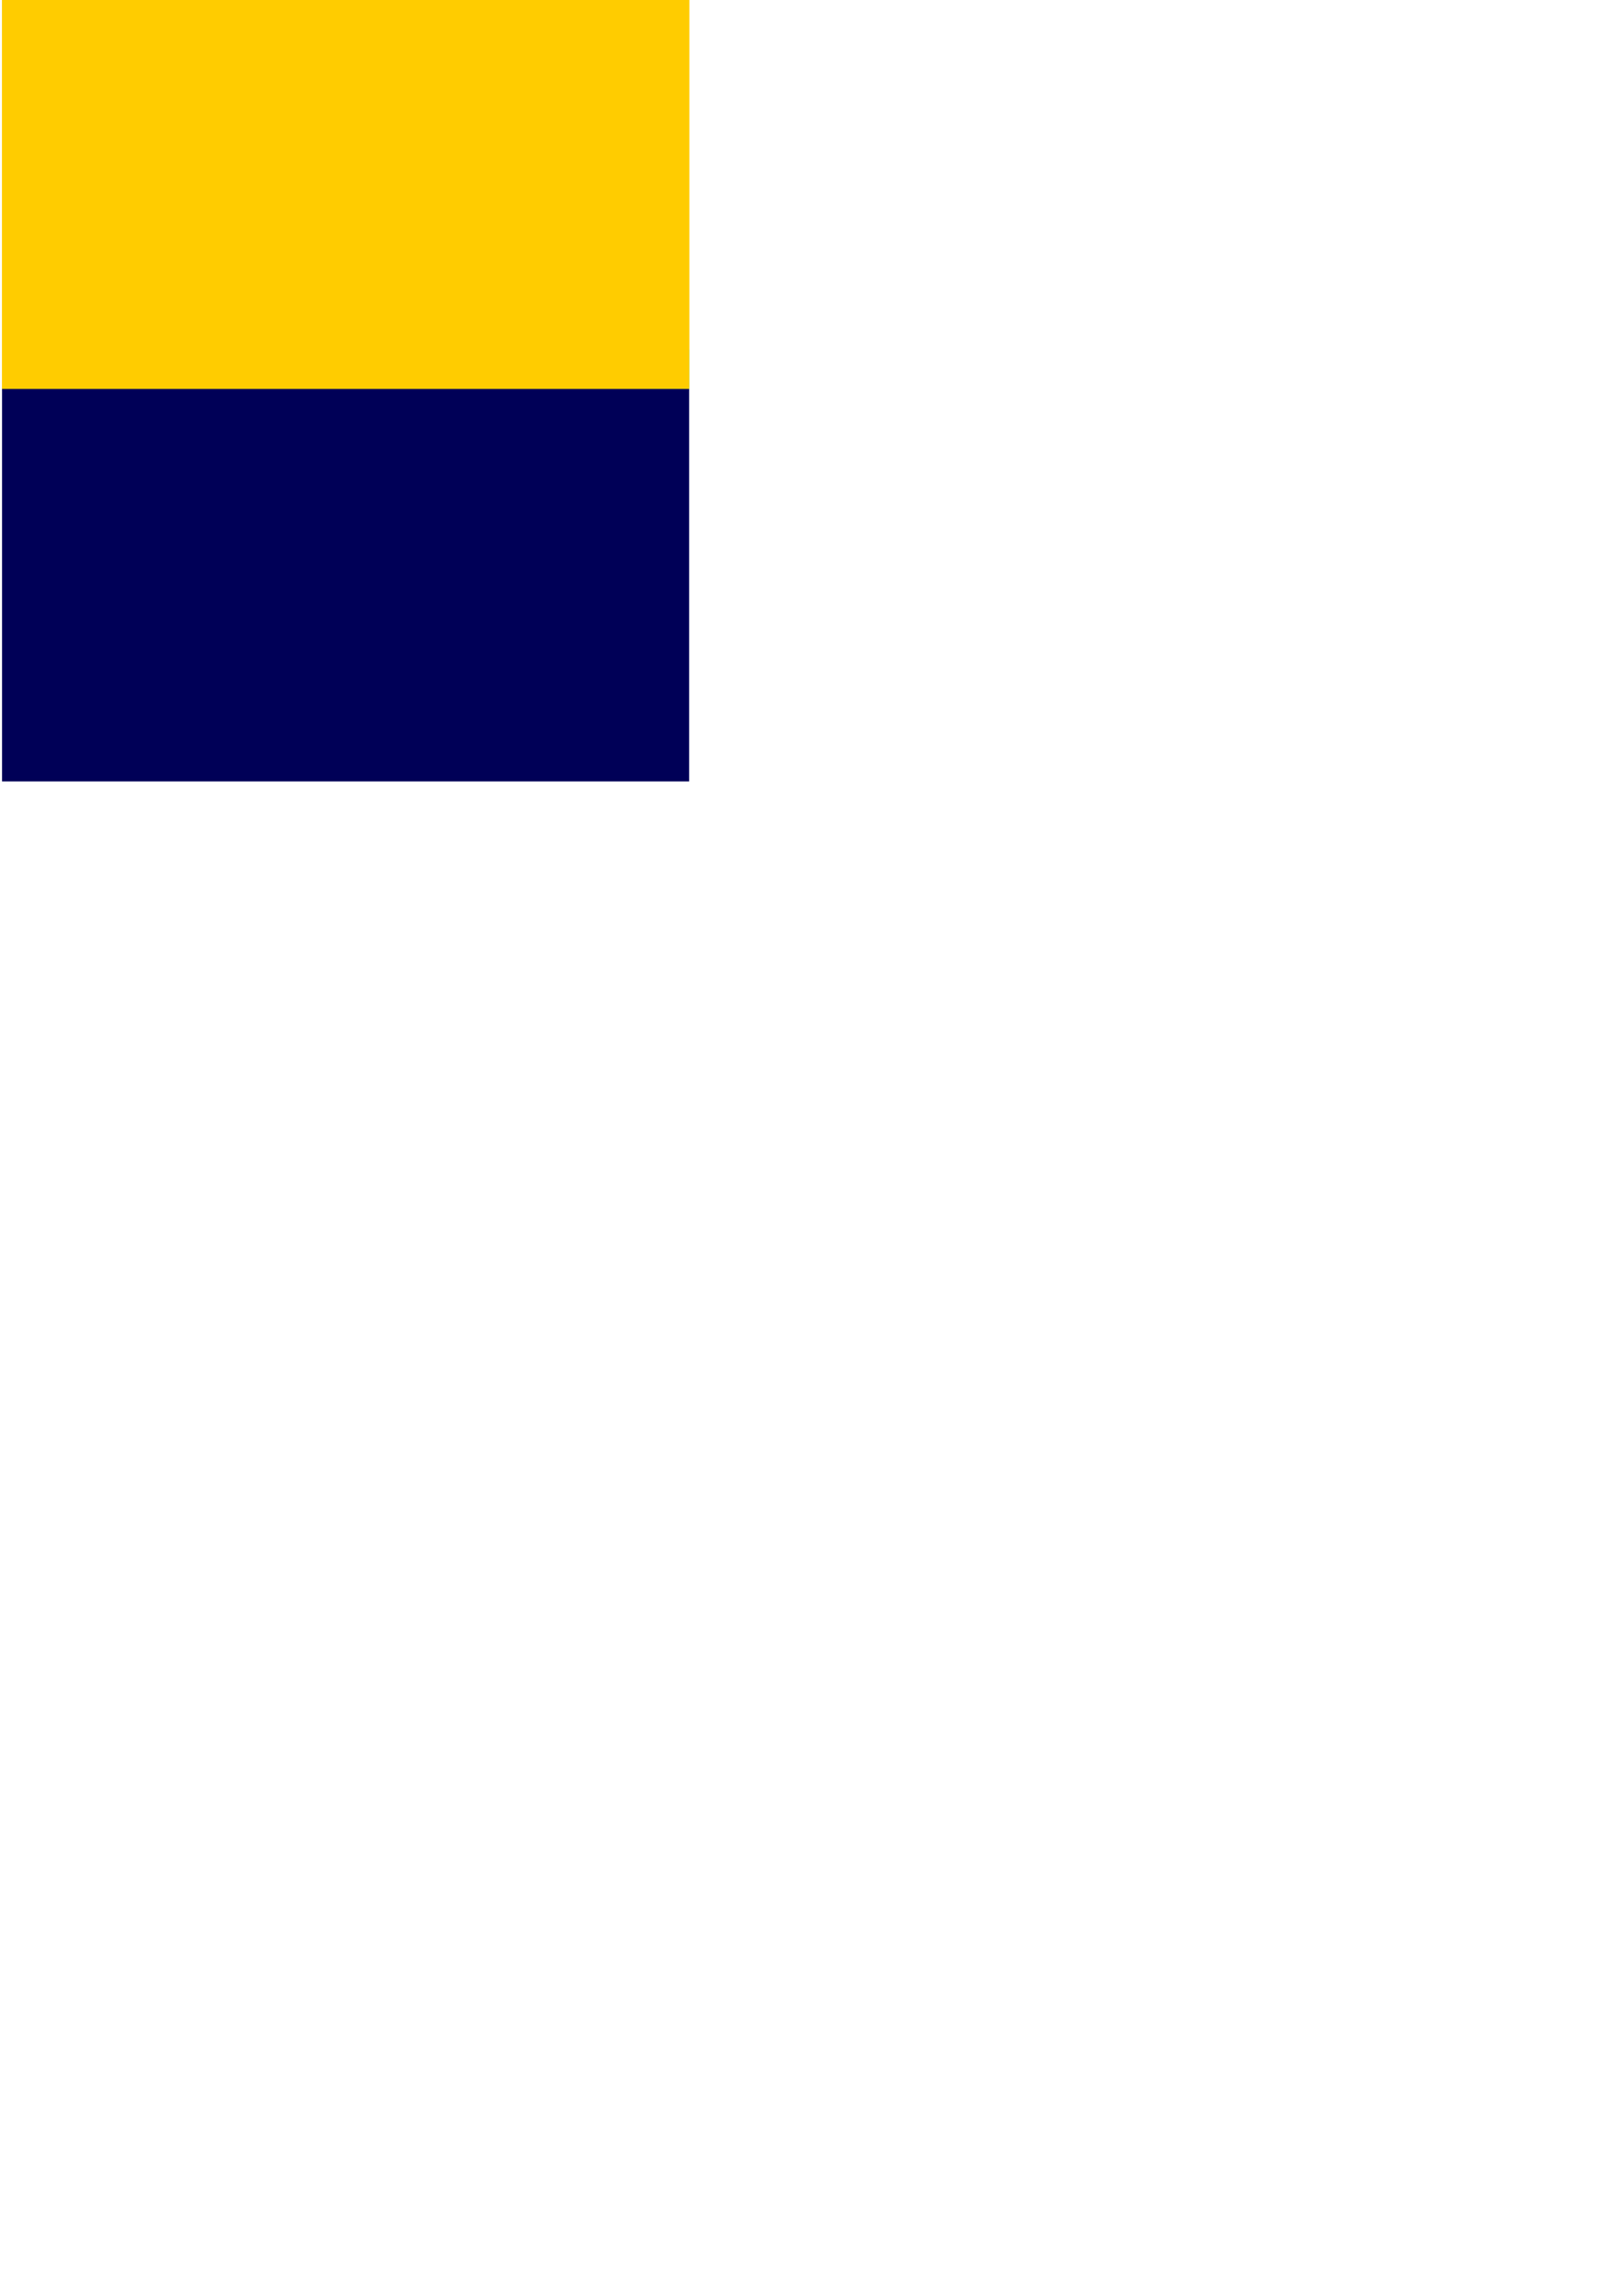 <?xml version="1.0" encoding="UTF-8" standalone="no"?>
<!-- Created with Inkscape (http://www.inkscape.org/) -->

<svg
   xmlns:dc="http://purl.org/dc/elements/1.1/"
   xmlns:cc="http://creativecommons.org/ns#"
   xmlns:rdf="http://www.w3.org/1999/02/22-rdf-syntax-ns#"
   xmlns:svg="http://www.w3.org/2000/svg"
   xmlns="http://www.w3.org/2000/svg"
   xmlns:sodipodi="http://sodipodi.sourceforge.net/DTD/sodipodi-0.dtd"
   xmlns:inkscape="http://www.inkscape.org/namespaces/inkscape"
   width="210mm"
   height="297mm"
   viewBox="0 0 210 297"
   version="1.1"
   id="svg8"
   inkscape:version="0.92.2 (5c3e80d, 2017-08-06)"
   sodipodi:docname="drawing BC.svg">
  <defs
     id="defs2" />
  <sodipodi:namedview
     id="base"
     pagecolor="#ffffff"
     bordercolor="#666666"
     borderopacity="1.0"
     inkscape:pageopacity="0.0"
     inkscape:pageshadow="2"
     inkscape:zoom="1"
     inkscape:cx="73.598013"
     inkscape:cy="1192.4612"
     inkscape:document-units="mm"
     inkscape:current-layer="layer1"
     showgrid="false"
     showguides="true"
     inkscape:guide-bbox="true"
     inkscape:window-width="1366"
     inkscape:window-height="706"
     inkscape:window-x="-8"
     inkscape:window-y="-8"
     inkscape:window-maximized="1">
    <sodipodi:guide
       position="5.821,260.615"
       orientation="1,0"
       id="guide4512"
       inkscape:locked="false" />
    <sodipodi:guide
       position="29.369,293.158"
       orientation="0,1"
       id="guide4514"
       inkscape:locked="false" />
    <sodipodi:guide
       position="83.608,234.95"
       orientation="1,0"
       id="guide4516"
       inkscape:locked="false" />
    <sodipodi:guide
       position="49.212,251.883"
       orientation="0,1"
       id="guide4518"
       inkscape:locked="false" />
  </sodipodi:namedview>
  <g
     inkscape:label="Layer 1"
     inkscape:groupmode="layer"
     id="layer1">
    <rect
       id="rect10"
       width="88.9"
       height="50.8"
       x="0.265"
       y="-0.508"
       style="stroke-width:6.72;fill:#ffcc00" />
    <rect
       style="fill:#000057;stroke-width:6.72;fill-opacity:1"
       y="50.292"
       x="0.265"
       height="50.8"
       width="88.9"
       id="rect3701" />
    <rect
       style="fill:#00ffff;stroke-width:0.508"
       y="-0.508"
       x="0.265"
       height="5.08"
       width="5.08"
       id="rect4508" />
    <rect
       id="rect4510"
       width="5.08"
       height="5.08"
       x="84.085"
       y="45.212"
       style="fill:#00ffff;stroke-width:0.508" />
    <rect
       style="stroke-width:6.72;fill:#ffcc00"
       y="-0.508"
       x="0.265"
       height="50.8"
       width="88.9"
       id="rect4520" />
    <rect
       id="rect4522"
       width="88.9"
       height="50.8"
       x="0.529"
       y="-82"
       style="fill:#ffcc00;stroke-width:6.72" />
    <rect
       id="rect4524"
       width="88.9"
       height="50.8"
       x="0.265"
       y="-0.508"
       style="stroke-width:6.72;fill:#ffcc00" />
    <rect
       style="fill:#ffcc00;stroke-width:6.72"
       y="-92.583"
       x="0.265"
       height="50.8"
       width="88.9"
       id="rect4556" />
  </g>
</svg>

